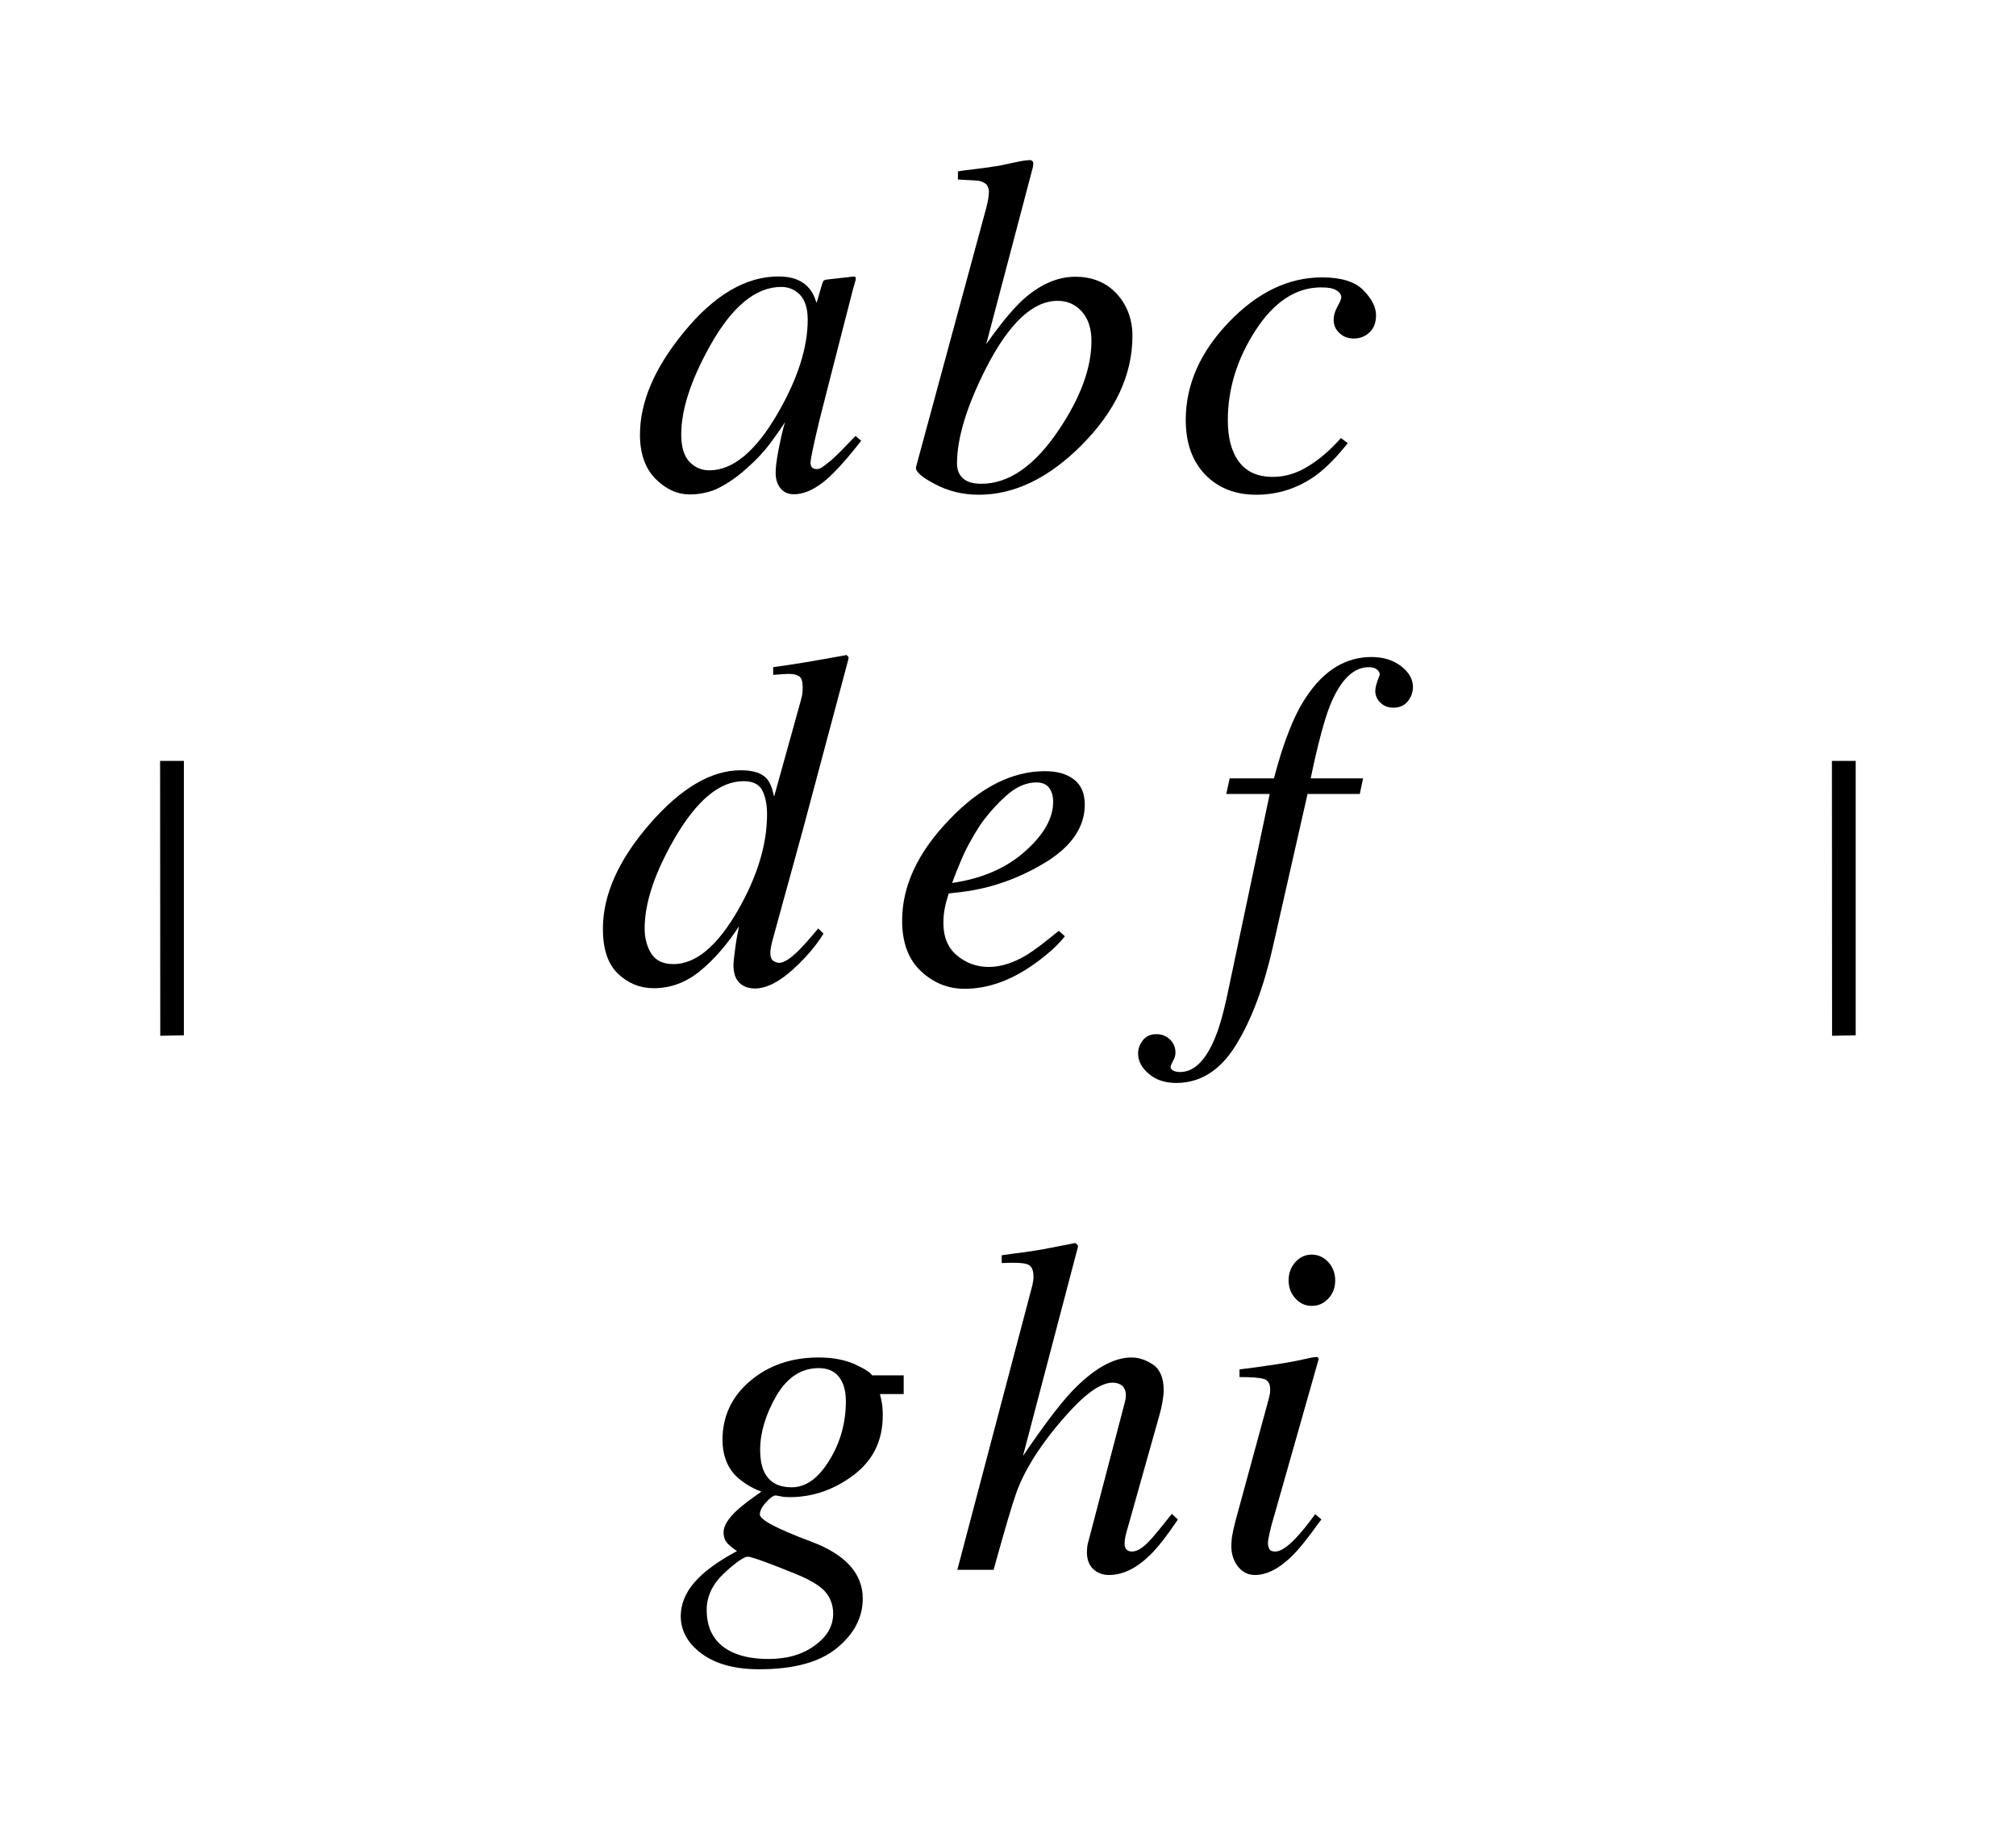 <svg xmlns="http://www.w3.org/2000/svg" xmlns:xlink="http://www.w3.org/1999/xlink" width="50.368pt" height="45.701pt" viewBox="0 0 50.368 45.701" version="1.1">
<defs>
<g>
<symbol overflow="visible" id="glyph0-0">
<path style="stroke:none;" d=""/>
</symbol>
<symbol overflow="visible" id="glyph0-1">
<path style="stroke:none;" d="M 1.703 -6.867 L 1.703 -0.012 L 1.113 0 L 1.109 -6.867 Z "/>
</symbol>
<symbol overflow="visible" id="glyph1-0">
<path style="stroke:none;" d=""/>
</symbol>
<symbol overflow="visible" id="glyph1-1">
<path style="stroke:none;" d="M 4.18 -4.852 C 4.051 -4.984 3.891 -5.051 3.711 -5.051 C 3.074 -5.051 2.48 -4.562 1.934 -3.586 C 1.453 -2.727 1.211 -1.984 1.211 -1.367 C 1.211 -1.055 1.281 -0.824 1.414 -0.684 C 1.551 -0.539 1.719 -0.469 1.914 -0.469 C 2.504 -0.469 3.074 -0.945 3.621 -1.891 C 4.121 -2.754 4.371 -3.535 4.371 -4.23 C 4.371 -4.512 4.305 -4.719 4.18 -4.852 Z M 4.352 -5.074 C 4.441 -4.988 4.516 -4.875 4.562 -4.734 L 4.594 -4.652 L 4.723 -5.098 C 4.738 -5.148 4.75 -5.184 4.766 -5.199 C 4.777 -5.219 4.805 -5.227 4.844 -5.234 L 5.508 -5.309 C 5.543 -5.309 5.562 -5.301 5.57 -5.289 C 5.574 -5.273 5.574 -5.25 5.566 -5.215 C 5.551 -5.164 5.539 -5.125 5.531 -5.094 C 5.523 -5.066 5.512 -5.023 5.496 -4.969 L 4.957 -2.871 C 4.84 -2.414 4.742 -2.02 4.656 -1.688 C 4.512 -1.086 4.441 -0.742 4.441 -0.656 C 4.441 -0.602 4.457 -0.562 4.484 -0.535 C 4.516 -0.512 4.551 -0.5 4.594 -0.5 C 4.629 -0.5 4.668 -0.508 4.707 -0.531 C 4.75 -0.555 4.797 -0.594 4.859 -0.641 L 4.957 -0.719 C 4.988 -0.746 5.023 -0.781 5.062 -0.816 C 5.102 -0.855 5.148 -0.898 5.203 -0.953 L 5.566 -1.328 L 5.707 -1.207 C 5.301 -0.688 4.977 -0.336 4.727 -0.148 C 4.48 0.035 4.25 0.129 4.023 0.129 C 3.879 0.129 3.77 0.078 3.688 -0.023 C 3.609 -0.125 3.57 -0.25 3.57 -0.406 C 3.57 -0.547 3.594 -0.746 3.648 -1.012 C 3.699 -1.273 3.75 -1.496 3.805 -1.676 C 3.734 -1.559 3.613 -1.387 3.449 -1.164 C 3.281 -0.938 3.078 -0.719 2.836 -0.508 C 2.551 -0.254 2.277 -0.078 2.016 0.031 C 1.812 0.102 1.617 0.133 1.43 0.133 C 1.113 0.133 0.828 0.004 0.57 -0.254 C 0.312 -0.516 0.18 -0.883 0.18 -1.359 C 0.18 -2.18 0.547 -3.035 1.281 -3.926 C 2.039 -4.852 2.828 -5.312 3.641 -5.312 C 3.949 -5.312 4.188 -5.234 4.352 -5.074 Z "/>
</symbol>
<symbol overflow="visible" id="glyph1-2">
<path style="stroke:none;" d="M 2.027 -7.023 C 2.051 -7.109 2.066 -7.188 2.078 -7.258 C 2.086 -7.324 2.094 -7.383 2.094 -7.43 C 2.094 -7.48 2.078 -7.531 2.055 -7.578 C 2.027 -7.629 1.969 -7.664 1.875 -7.695 C 1.848 -7.703 1.801 -7.707 1.738 -7.711 C 1.672 -7.715 1.531 -7.723 1.32 -7.734 L 1.32 -7.938 C 1.445 -7.957 1.578 -7.977 1.727 -7.992 C 1.871 -8.008 2.07 -8.035 2.32 -8.074 C 2.348 -8.078 2.465 -8.102 2.676 -8.148 C 2.883 -8.195 3.031 -8.219 3.125 -8.219 C 3.145 -8.219 3.16 -8.211 3.18 -8.195 C 3.195 -8.18 3.203 -8.156 3.203 -8.125 L 3.195 -8.051 L 2.027 -3.621 C 2.379 -4.121 2.68 -4.484 2.922 -4.711 C 3.352 -5.105 3.797 -5.305 4.254 -5.305 C 4.684 -5.305 5.027 -5.16 5.289 -4.879 C 5.547 -4.594 5.68 -4.242 5.68 -3.828 C 5.68 -2.855 5.254 -1.945 4.406 -1.094 C 3.582 -0.27 2.727 0.141 1.844 0.141 C 1.441 0.141 1.074 0.051 0.738 -0.129 C 0.402 -0.305 0.25 -0.445 0.273 -0.551 Z M 3.844 -1.484 C 4.387 -2.293 4.656 -3.031 4.656 -3.703 C 4.656 -4.008 4.578 -4.25 4.418 -4.434 C 4.258 -4.613 4.055 -4.703 3.812 -4.703 C 3.191 -4.703 2.602 -4.148 2.031 -3.039 C 1.539 -2.074 1.297 -1.273 1.297 -0.641 C 1.297 -0.488 1.344 -0.363 1.441 -0.273 C 1.539 -0.18 1.695 -0.133 1.906 -0.133 C 2.598 -0.133 3.242 -0.586 3.844 -1.484 Z "/>
</symbol>
<symbol overflow="visible" id="glyph1-3">
<path style="stroke:none;" d="M 4.781 -4.969 C 4.992 -4.754 5.098 -4.547 5.098 -4.344 C 5.098 -4.16 5.043 -4.016 4.934 -3.914 C 4.824 -3.812 4.695 -3.762 4.547 -3.762 C 4.402 -3.762 4.281 -3.805 4.184 -3.898 C 4.086 -3.988 4.039 -4.098 4.039 -4.23 C 4.039 -4.332 4.07 -4.441 4.133 -4.559 C 4.199 -4.676 4.23 -4.75 4.23 -4.789 C 4.23 -4.859 4.191 -4.918 4.109 -4.965 C 4.031 -5.016 3.902 -5.039 3.727 -5.039 C 3.098 -5.039 2.551 -4.68 2.09 -3.969 C 1.625 -3.254 1.395 -2.5 1.395 -1.719 C 1.395 -1.277 1.488 -0.93 1.676 -0.68 C 1.863 -0.43 2.145 -0.305 2.52 -0.305 C 2.82 -0.305 3.113 -0.391 3.395 -0.566 C 3.68 -0.738 3.938 -0.961 4.18 -1.23 L 4.219 -1.277 L 4.391 -1.148 C 4.117 -0.801 3.852 -0.531 3.598 -0.344 C 3.148 -0.02 2.648 0.141 2.102 0.141 C 1.578 0.141 1.156 -0.027 0.832 -0.359 C 0.508 -0.695 0.344 -1.148 0.344 -1.727 C 0.344 -2.613 0.707 -3.43 1.43 -4.18 C 2.145 -4.922 2.918 -5.289 3.75 -5.289 C 4.227 -5.289 4.57 -5.184 4.781 -4.969 Z "/>
</symbol>
<symbol overflow="visible" id="glyph1-4">
<path style="stroke:none;" d="M 1.383 -0.734 C 1.492 -0.559 1.68 -0.469 1.938 -0.469 C 2.496 -0.469 3.035 -0.918 3.551 -1.816 C 4.035 -2.66 4.277 -3.461 4.277 -4.211 C 4.277 -4.449 4.238 -4.648 4.16 -4.805 C 4.082 -4.961 3.922 -5.039 3.688 -5.039 C 3.094 -5.039 2.516 -4.559 1.961 -3.598 C 1.465 -2.738 1.219 -1.992 1.219 -1.359 C 1.219 -1.121 1.273 -0.914 1.383 -0.734 Z M 4.277 -5.094 C 4.352 -5.008 4.41 -4.859 4.453 -4.652 L 5.121 -7.055 C 5.141 -7.121 5.152 -7.18 5.16 -7.234 C 5.164 -7.285 5.168 -7.332 5.168 -7.371 C 5.168 -7.523 5.141 -7.617 5.082 -7.656 C 5.027 -7.695 4.945 -7.719 4.84 -7.719 C 4.773 -7.719 4.711 -7.715 4.656 -7.711 C 4.598 -7.707 4.523 -7.703 4.43 -7.695 L 4.43 -7.887 C 4.871 -7.945 5.484 -8.047 6.266 -8.191 L 6.316 -8.133 L 6.305 -8.07 L 5.18 -3.855 L 4.414 -1.066 C 4.398 -1.004 4.383 -0.945 4.375 -0.895 C 4.363 -0.84 4.359 -0.793 4.359 -0.75 C 4.359 -0.645 4.387 -0.578 4.438 -0.547 C 4.492 -0.516 4.539 -0.5 4.578 -0.5 C 4.691 -0.5 4.852 -0.598 5.055 -0.797 C 5.176 -0.918 5.344 -1.105 5.555 -1.359 L 5.688 -1.23 L 5.609 -1.109 C 5.465 -0.895 5.277 -0.672 5.051 -0.453 C 4.648 -0.059 4.289 0.141 3.969 0.141 C 3.863 0.141 3.766 0.117 3.68 0.07 C 3.52 -0.023 3.438 -0.191 3.438 -0.434 C 3.438 -0.516 3.453 -0.648 3.477 -0.828 C 3.5 -1.008 3.531 -1.203 3.578 -1.414 C 3.281 -0.961 2.957 -0.586 2.605 -0.297 C 2.25 -0.008 1.867 0.133 1.445 0.133 C 1.105 0.133 0.812 0.016 0.555 -0.227 C 0.301 -0.469 0.176 -0.844 0.176 -1.348 C 0.176 -2.199 0.566 -3.074 1.348 -3.973 C 2.125 -4.867 2.883 -5.312 3.621 -5.312 C 3.93 -5.312 4.148 -5.242 4.277 -5.094 Z "/>
</symbol>
<symbol overflow="visible" id="glyph1-5">
<path style="stroke:none;" d="M 1.547 -4.07 C 2.32 -4.883 3.117 -5.289 3.945 -5.289 C 4.25 -5.289 4.492 -5.219 4.672 -5.078 C 4.852 -4.938 4.938 -4.73 4.938 -4.453 C 4.938 -3.891 4.609 -3.41 3.953 -3.008 C 3.293 -2.609 2.602 -2.363 1.875 -2.273 L 1.539 -2.234 C 1.488 -2.074 1.453 -1.945 1.438 -1.848 C 1.418 -1.754 1.406 -1.633 1.406 -1.488 C 1.406 -1.145 1.52 -0.875 1.742 -0.688 C 1.969 -0.496 2.234 -0.398 2.543 -0.398 C 2.836 -0.398 3.148 -0.496 3.477 -0.691 C 3.664 -0.805 3.934 -1.008 4.289 -1.301 L 4.441 -1.164 C 4.266 -0.941 4.016 -0.715 3.688 -0.48 C 3.105 -0.062 2.52 0.148 1.934 0.148 C 1.52 0.148 1.156 0 0.844 -0.293 C 0.531 -0.586 0.375 -1.008 0.375 -1.555 C 0.375 -2.422 0.766 -3.258 1.547 -4.07 Z M 3.445 -3.285 C 3.914 -3.699 4.148 -4.113 4.148 -4.523 C 4.148 -4.672 4.113 -4.789 4.043 -4.879 C 3.973 -4.965 3.867 -5.008 3.734 -5.008 C 3.48 -5.008 3.23 -4.902 2.984 -4.684 C 2.742 -4.469 2.523 -4.223 2.328 -3.949 C 2.121 -3.629 1.953 -3.32 1.836 -3.031 C 1.77 -2.875 1.695 -2.695 1.625 -2.496 C 2.371 -2.605 2.977 -2.867 3.445 -3.285 Z "/>
</symbol>
<symbol overflow="visible" id="glyph1-6">
<path style="stroke:none;" d="M 4.953 -7.039 C 4.867 -6.93 4.746 -6.875 4.594 -6.875 C 4.461 -6.875 4.352 -6.914 4.266 -7 C 4.18 -7.082 4.137 -7.18 4.137 -7.297 C 4.137 -7.375 4.172 -7.508 4.25 -7.699 C 4.25 -7.75 4.223 -7.797 4.172 -7.836 C 4.121 -7.871 4.055 -7.887 3.973 -7.887 C 3.59 -7.887 3.27 -7.57 3.012 -6.945 C 2.867 -6.582 2.703 -5.969 2.523 -5.109 L 3.832 -5.109 L 3.75 -4.719 L 2.445 -4.719 L 1.582 -0.914 C 1.352 0.105 1.043 0.93 0.652 1.559 C 0.266 2.188 -0.234 2.5 -0.836 2.5 C -1.113 2.5 -1.344 2.426 -1.52 2.273 C -1.699 2.121 -1.789 1.953 -1.789 1.766 C -1.789 1.648 -1.75 1.539 -1.672 1.438 C -1.598 1.336 -1.484 1.281 -1.328 1.281 C -1.195 1.281 -1.086 1.328 -0.992 1.414 C -0.902 1.504 -0.855 1.609 -0.855 1.742 C -0.855 1.812 -0.875 1.883 -0.918 1.953 C -0.957 2.027 -0.977 2.078 -0.977 2.102 C -0.977 2.137 -0.957 2.168 -0.91 2.191 C -0.867 2.215 -0.809 2.227 -0.738 2.227 C -0.406 2.227 -0.125 1.965 0.105 1.441 C 0.227 1.168 0.336 0.789 0.438 0.312 L 1.5 -4.719 L 0.414 -4.719 L 0.5 -5.109 L 1.605 -5.109 C 1.844 -6.02 2.109 -6.695 2.406 -7.133 C 2.848 -7.805 3.395 -8.141 4.043 -8.141 C 4.34 -8.141 4.586 -8.062 4.785 -7.91 C 4.98 -7.758 5.078 -7.586 5.078 -7.391 C 5.078 -7.266 5.039 -7.148 4.953 -7.039 Z "/>
</symbol>
<symbol overflow="visible" id="glyph1-7">
<path style="stroke:none;" d="M 2.191 -2.422 C 2.316 -2.184 2.539 -2.062 2.867 -2.062 C 3.219 -2.062 3.531 -2.285 3.805 -2.734 C 4.082 -3.18 4.219 -3.672 4.219 -4.211 C 4.219 -4.469 4.164 -4.672 4.047 -4.82 C 3.934 -4.965 3.766 -5.039 3.539 -5.039 C 3.102 -5.039 2.75 -4.805 2.48 -4.344 C 2.215 -3.879 2.078 -3.43 2.078 -3 C 2.078 -2.758 2.117 -2.562 2.191 -2.422 Z M 3.441 1.891 C 3.75 1.668 3.902 1.406 3.902 1.094 C 3.902 0.859 3.82 0.664 3.664 0.504 C 3.578 0.418 3.438 0.328 3.246 0.227 C 3.086 0.148 2.816 0.039 2.434 -0.109 C 2.055 -0.254 1.836 -0.328 1.773 -0.328 C 1.672 -0.328 1.477 -0.191 1.184 0.078 C 0.891 0.352 0.742 0.656 0.742 1 C 0.742 1.52 0.969 1.879 1.418 2.074 C 1.652 2.176 1.941 2.227 2.285 2.227 C 2.75 2.227 3.137 2.117 3.441 1.891 Z M 0.43 0.32 C 0.656 0.055 1.012 -0.207 1.5 -0.469 C 1.402 -0.531 1.32 -0.598 1.258 -0.664 C 1.195 -0.734 1.164 -0.824 1.164 -0.938 C 1.164 -1.098 1.277 -1.281 1.5 -1.488 C 1.625 -1.605 1.828 -1.758 2.109 -1.953 C 1.859 -2.047 1.645 -2.18 1.465 -2.352 C 1.246 -2.582 1.137 -2.879 1.137 -3.246 C 1.137 -3.836 1.367 -4.328 1.828 -4.719 C 2.289 -5.109 2.859 -5.305 3.539 -5.305 C 3.895 -5.305 4.195 -5.246 4.441 -5.137 C 4.688 -5.023 4.832 -4.93 4.875 -4.859 L 5.664 -4.859 L 5.664 -4.391 L 5.07 -4.391 C 5.094 -4.305 5.109 -4.227 5.121 -4.156 C 5.133 -4.086 5.141 -3.984 5.141 -3.855 C 5.141 -3.223 4.895 -2.727 4.402 -2.359 C 3.914 -1.996 3.383 -1.816 2.82 -1.816 C 2.762 -1.816 2.703 -1.82 2.656 -1.824 C 2.605 -1.832 2.539 -1.844 2.469 -1.859 C 2.41 -1.859 2.328 -1.801 2.227 -1.688 C 2.121 -1.574 2.07 -1.473 2.07 -1.383 C 2.07 -1.25 2.5 -1.023 3.359 -0.703 C 4.215 -0.379 4.641 0.094 4.641 0.719 C 4.641 1.188 4.426 1.602 3.996 1.953 C 3.566 2.309 2.918 2.484 2.051 2.484 C 1.449 2.484 0.973 2.355 0.621 2.098 C 0.27 1.84 0.094 1.523 0.094 1.156 C 0.094 0.863 0.207 0.582 0.43 0.32 Z "/>
</symbol>
<symbol overflow="visible" id="glyph1-8">
<path style="stroke:none;" d="M 1.328 -7.859 C 1.578 -7.895 1.781 -7.922 1.938 -7.941 C 2.09 -7.965 2.227 -7.984 2.336 -8.004 C 2.797 -8.094 3.047 -8.141 3.082 -8.148 C 3.117 -8.156 3.145 -8.164 3.164 -8.164 C 3.211 -8.141 3.234 -8.109 3.234 -8.074 L 1.859 -2.844 C 2.352 -3.57 2.75 -4.102 3.062 -4.438 C 3.609 -5.016 4.113 -5.305 4.57 -5.305 C 4.758 -5.305 4.938 -5.242 5.113 -5.125 C 5.285 -5.004 5.375 -4.789 5.375 -4.484 C 5.375 -4.41 5.363 -4.312 5.344 -4.195 C 5.324 -4.078 5.301 -3.977 5.273 -3.883 L 4.484 -1.078 C 4.461 -1 4.438 -0.926 4.422 -0.852 C 4.406 -0.781 4.398 -0.715 4.398 -0.656 C 4.398 -0.59 4.414 -0.539 4.445 -0.508 C 4.477 -0.473 4.523 -0.457 4.582 -0.457 C 4.703 -0.457 4.844 -0.539 5.008 -0.711 C 5.109 -0.816 5.301 -1.047 5.578 -1.398 L 5.73 -1.258 C 5.457 -0.852 5.227 -0.555 5.031 -0.367 C 4.691 -0.035 4.352 0.129 4.008 0.129 C 3.852 0.129 3.719 0.078 3.617 -0.016 C 3.512 -0.113 3.457 -0.258 3.457 -0.438 C 3.457 -0.488 3.461 -0.539 3.465 -0.582 C 3.473 -0.629 3.484 -0.68 3.5 -0.734 L 4.398 -4.164 C 4.406 -4.195 4.414 -4.23 4.422 -4.262 C 4.426 -4.297 4.43 -4.328 4.43 -4.367 C 4.43 -4.465 4.398 -4.539 4.344 -4.594 C 4.281 -4.648 4.199 -4.676 4.102 -4.676 C 3.84 -4.676 3.508 -4.465 3.109 -4.047 C 2.711 -3.625 2.375 -3.195 2.102 -2.758 C 1.914 -2.449 1.773 -2.16 1.68 -1.887 C 1.582 -1.613 1.398 -0.984 1.125 0 L 0.219 0 L 2.094 -7.109 C 2.105 -7.16 2.109 -7.203 2.117 -7.234 C 2.121 -7.27 2.121 -7.305 2.121 -7.336 C 2.121 -7.504 2.066 -7.605 1.957 -7.637 C 1.848 -7.672 1.641 -7.68 1.328 -7.664 Z "/>
</symbol>
<symbol overflow="visible" id="glyph1-9">
<path style="stroke:none;" d="M 2.168 -6.781 C 2.055 -6.906 2 -7.055 2 -7.23 C 2 -7.41 2.055 -7.562 2.168 -7.688 C 2.281 -7.812 2.418 -7.875 2.578 -7.875 C 2.738 -7.875 2.875 -7.812 2.992 -7.688 C 3.105 -7.562 3.164 -7.41 3.164 -7.23 C 3.164 -7.051 3.105 -6.898 2.992 -6.777 C 2.875 -6.652 2.738 -6.594 2.578 -6.594 C 2.418 -6.594 2.281 -6.656 2.168 -6.781 Z M 2.75 -5.262 L 1.562 -1.078 C 1.508 -0.855 1.484 -0.723 1.484 -0.68 C 1.484 -0.621 1.492 -0.57 1.516 -0.527 C 1.535 -0.48 1.586 -0.457 1.664 -0.457 C 1.797 -0.457 1.973 -0.57 2.191 -0.805 C 2.32 -0.941 2.477 -1.133 2.664 -1.391 L 2.82 -1.258 L 2.758 -1.18 C 2.465 -0.77 2.227 -0.473 2.031 -0.293 C 1.73 -0.012 1.438 0.129 1.156 0.129 C 0.988 0.129 0.848 0.059 0.734 -0.082 C 0.625 -0.223 0.57 -0.391 0.57 -0.578 C 0.57 -0.691 0.578 -0.793 0.594 -0.875 C 0.609 -0.961 0.637 -1.086 0.68 -1.25 L 1.5 -4.258 C 1.512 -4.305 1.523 -4.352 1.531 -4.391 C 1.539 -4.43 1.539 -4.469 1.539 -4.508 C 1.539 -4.648 1.488 -4.734 1.387 -4.766 C 1.281 -4.801 1.078 -4.816 0.773 -4.816 L 0.773 -5.008 C 1.098 -5.047 1.332 -5.078 1.473 -5.102 C 1.617 -5.121 1.758 -5.145 1.906 -5.168 C 2.094 -5.199 2.27 -5.234 2.438 -5.273 C 2.605 -5.312 2.699 -5.324 2.723 -5.312 C 2.742 -5.297 2.75 -5.281 2.75 -5.262 Z "/>
</symbol>
</g>
</defs>
<g id="surface809">
<g style="fill:rgb(0%,0%,0%);fill-opacity:1;">
  <use xlink:href="#glyph0-1" x="2.891" y="25.877"/>
</g>
<g style="fill:rgb(0%,0%,0%);fill-opacity:1;">
  <use xlink:href="#glyph1-1" x="15.809" y="12.219"/>
</g>
<g style="fill:rgb(0%,0%,0%);fill-opacity:1;">
  <use xlink:href="#glyph1-2" x="22.613" y="12.219"/>
</g>
<g style="fill:rgb(0%,0%,0%);fill-opacity:1;">
  <use xlink:href="#glyph1-3" x="29.281" y="12.219"/>
</g>
<g style="fill:rgb(0%,0%,0%);fill-opacity:1;">
  <use xlink:href="#glyph1-4" x="14.887" y="24.555"/>
</g>
<g style="fill:rgb(0%,0%,0%);fill-opacity:1;">
  <use xlink:href="#glyph1-5" x="22.164" y="24.555"/>
</g>
<g style="fill:rgb(0%,0%,0%);fill-opacity:1;">
  <use xlink:href="#glyph1-6" x="30.223" y="24.555"/>
</g>
<g style="fill:rgb(0%,0%,0%);fill-opacity:1;">
  <use xlink:href="#glyph1-7" x="16.914" y="39.219"/>
</g>
<g style="fill:rgb(0%,0%,0%);fill-opacity:1;">
  <use xlink:href="#glyph1-8" x="23.699" y="39.219"/>
</g>
<g style="fill:rgb(0%,0%,0%);fill-opacity:1;">
  <use xlink:href="#glyph1-9" x="30.195" y="39.219"/>
</g>
<g style="fill:rgb(0%,0%,0%);fill-opacity:1;">
  <use xlink:href="#glyph0-1" x="44.66" y="25.877"/>
</g>
</g>
</svg>
